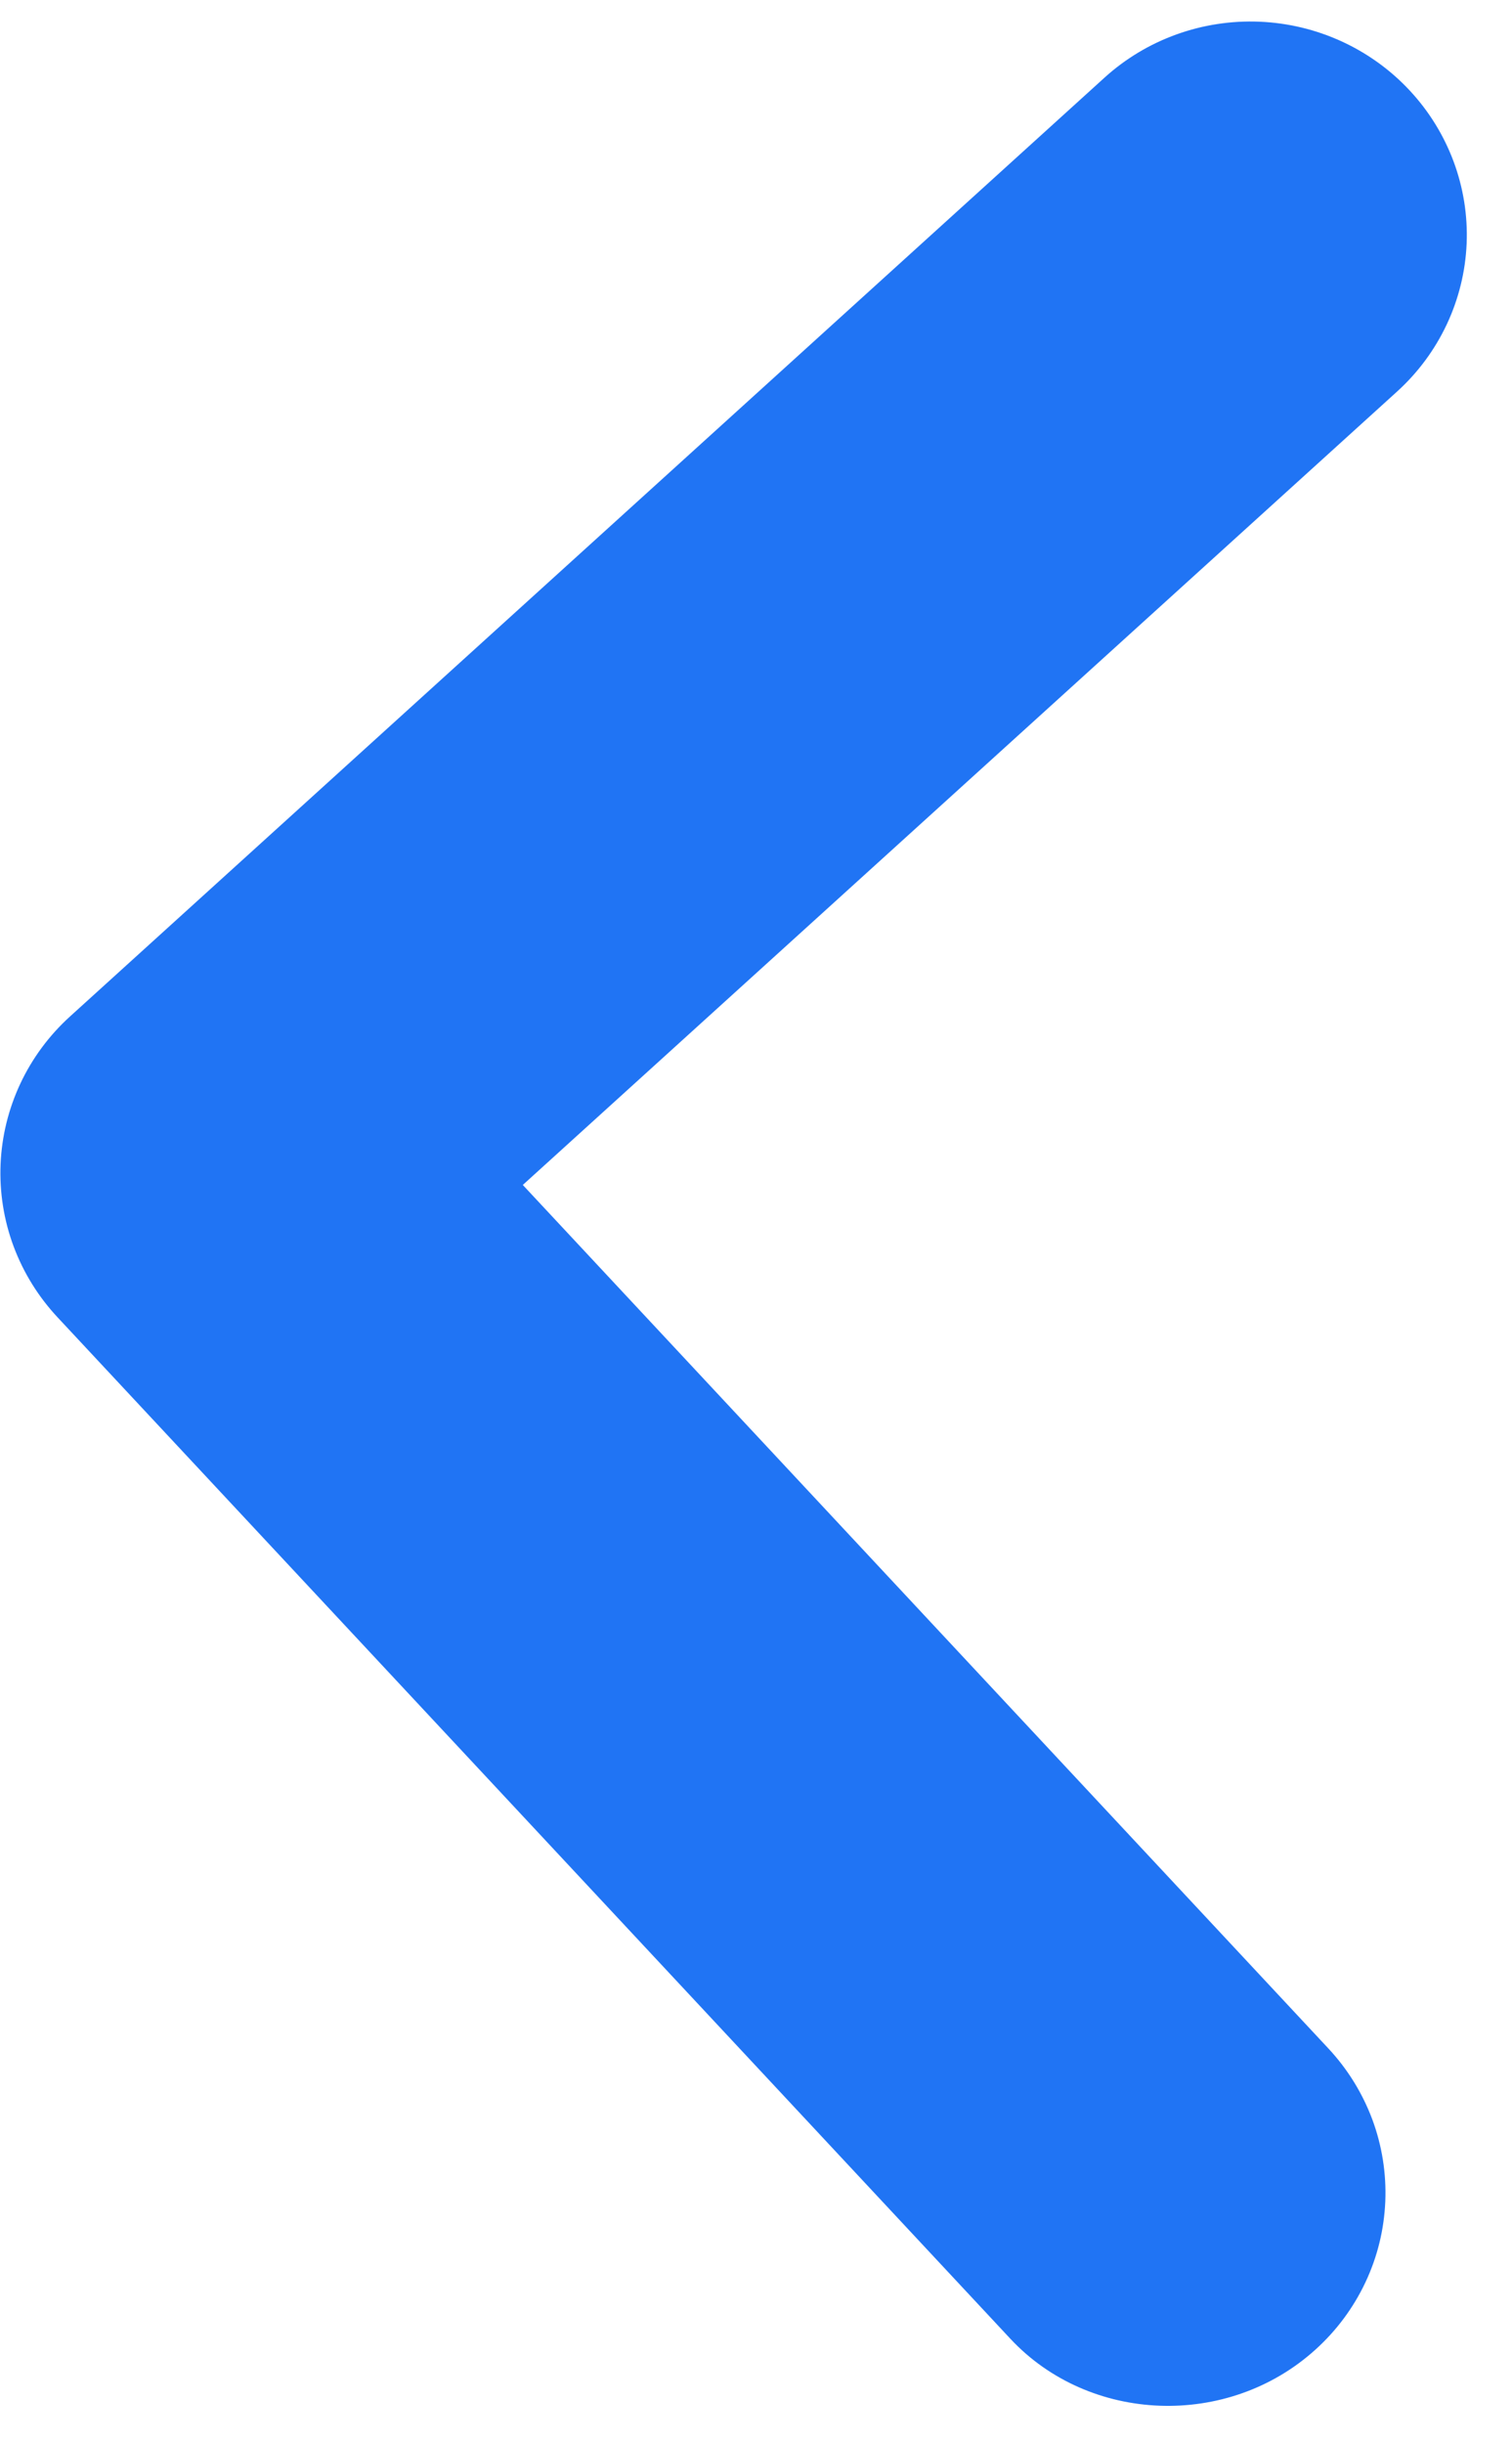 <svg width="26" height="42" viewBox="0 0 26 42" fill="none" xmlns="http://www.w3.org/2000/svg">
<path d="M22.625 40.369C22.984 40.044 23.275 39.652 23.48 39.216C23.686 38.78 23.801 38.309 23.821 37.828C23.841 37.347 23.765 36.868 23.597 36.416C23.428 35.965 23.171 35.55 22.84 35.196L8.99 20.361L24.025 6.727C24.749 6.07 25.179 5.155 25.22 4.185C25.26 3.215 24.907 2.269 24.24 1.554C23.573 0.839 22.645 0.414 21.66 0.373C20.676 0.332 19.716 0.678 18.992 1.335L1.206 17.464C0.847 17.789 0.556 18.181 0.351 18.617C0.146 19.053 0.03 19.525 0.01 20.005C-0.01 20.486 0.066 20.966 0.234 21.417C0.403 21.869 0.66 22.283 0.991 22.637L17.375 40.188C18.732 41.641 21.114 41.74 22.625 40.369Z" fill="#2074F4"/>
</svg>
